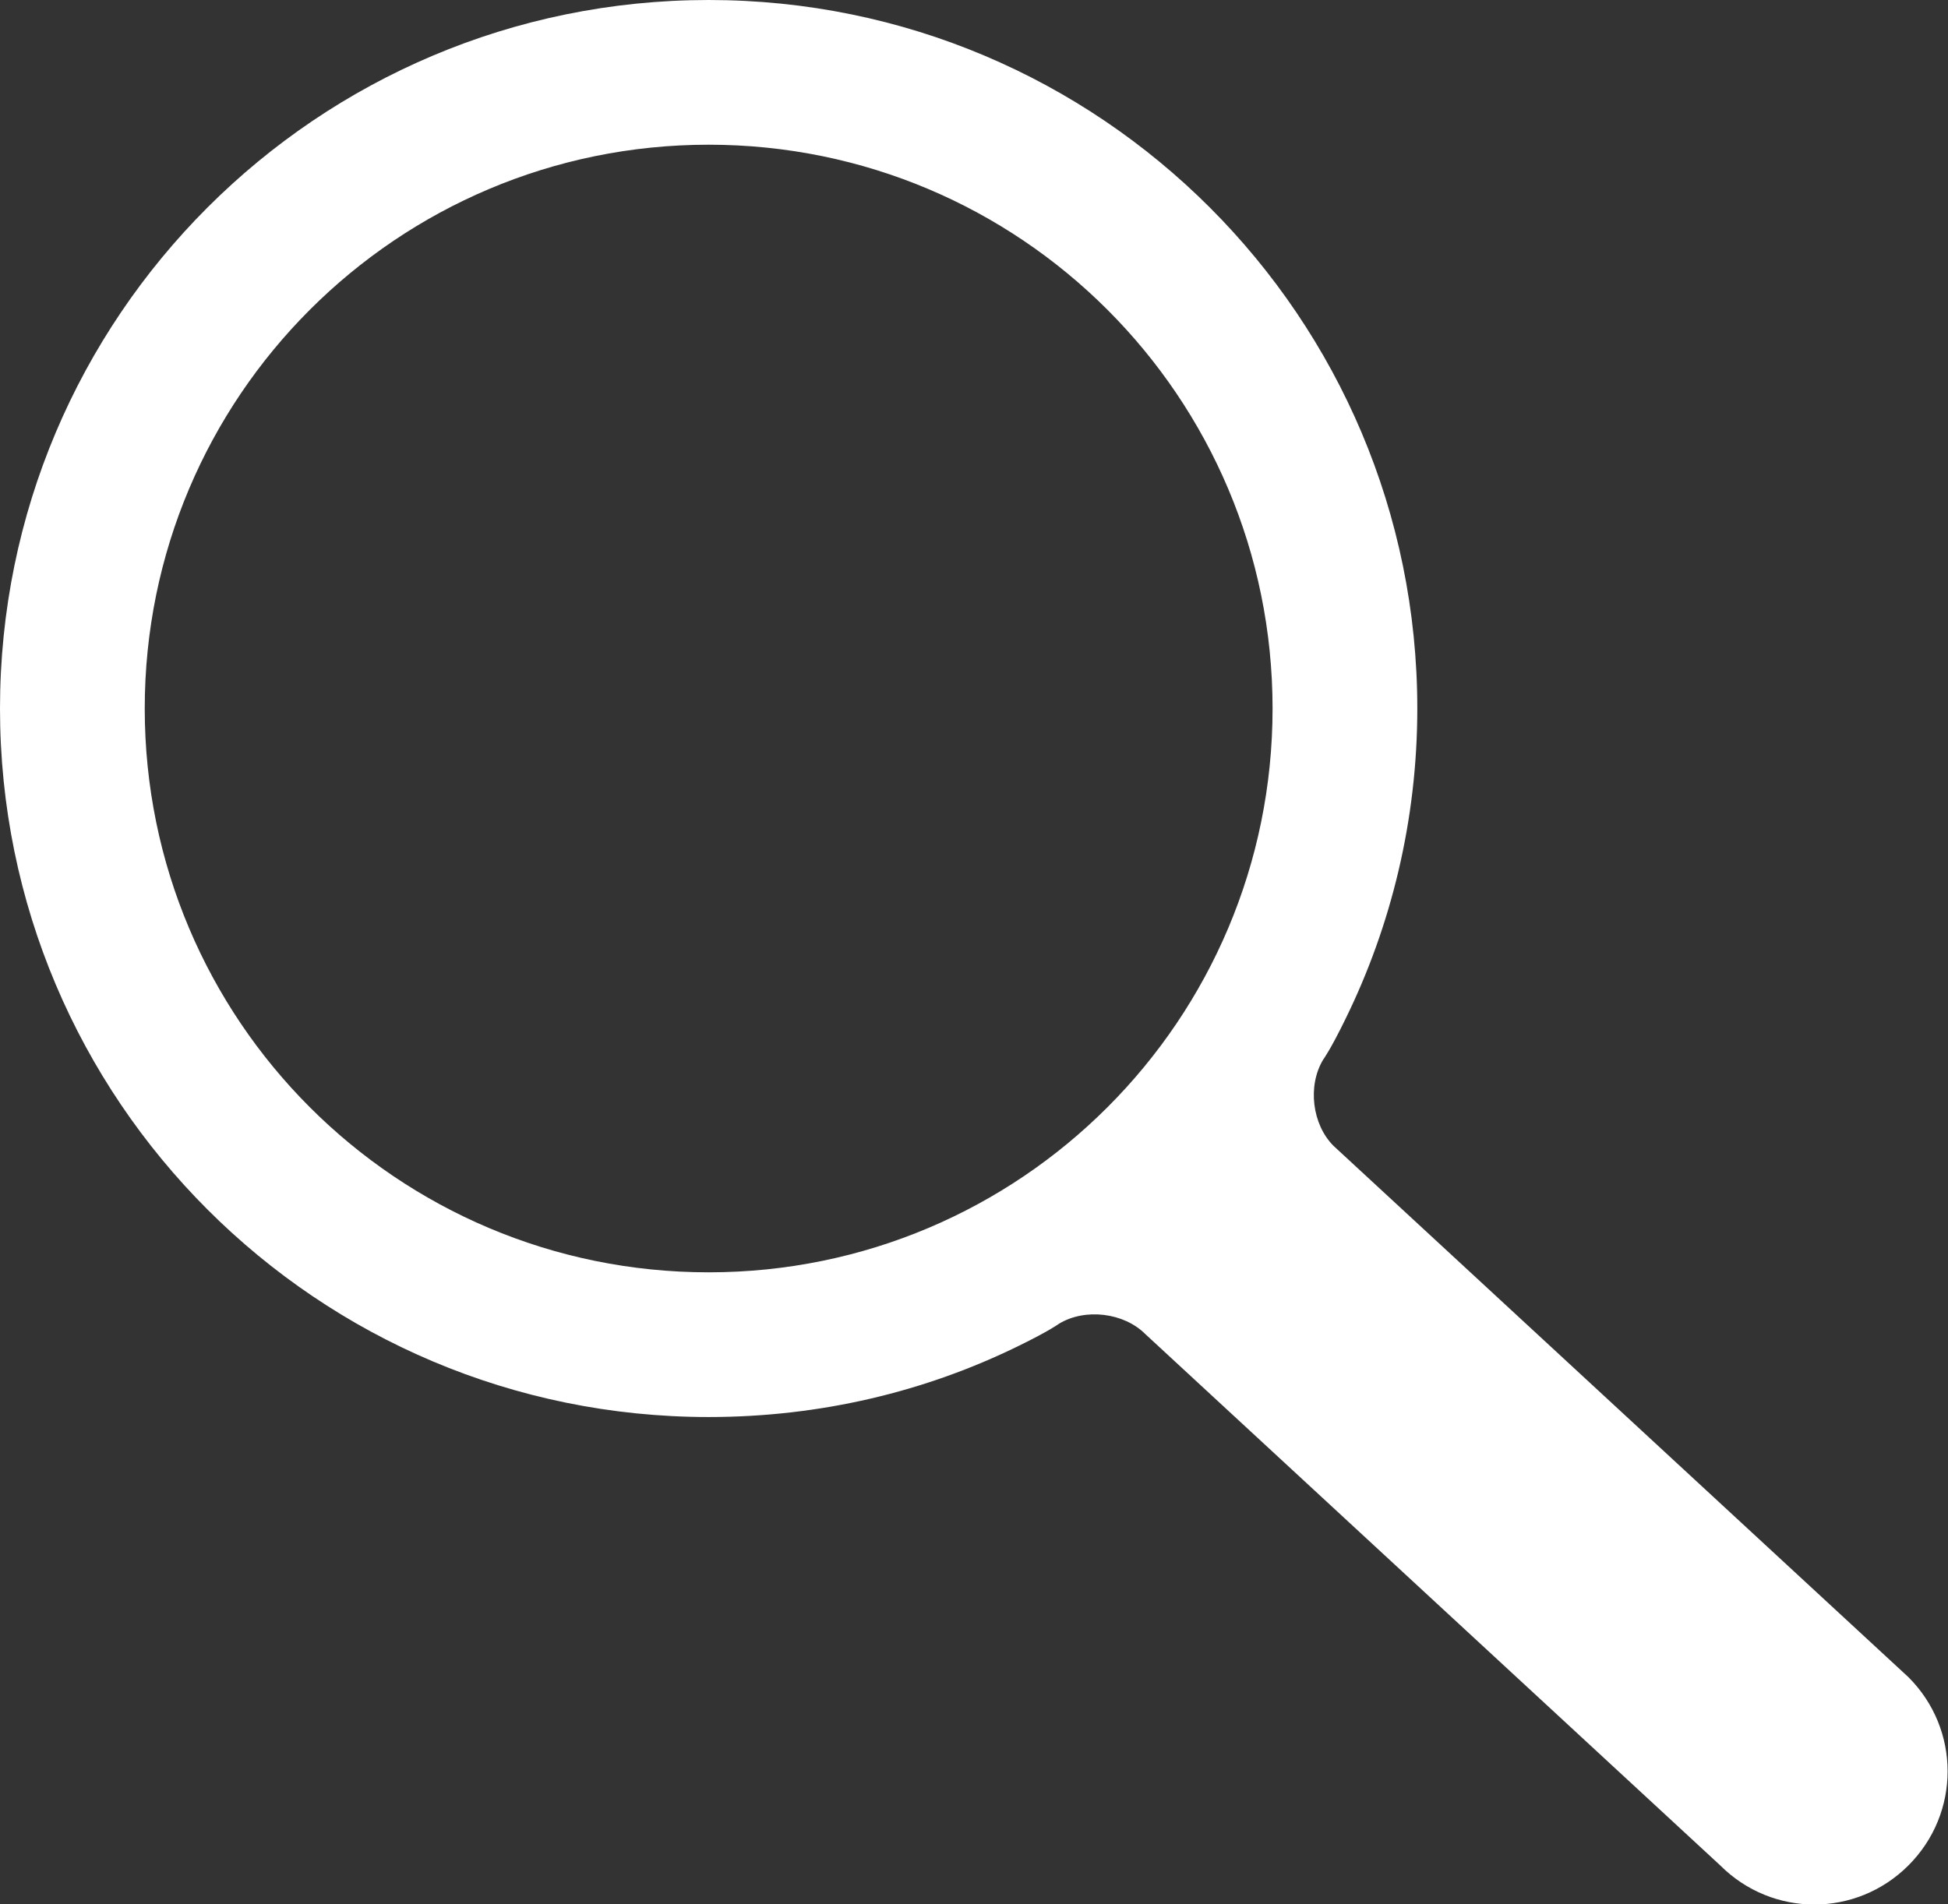 <?xml version="1.0" encoding="utf-8"?>
<!-- Generator: Adobe Illustrator 19.0.0, SVG Export Plug-In . SVG Version: 6.00 Build 0)  -->
<svg version="1.1" id="Layer_1" xmlns="http://www.w3.org/2000/svg" xmlns:xlink="http://www.w3.org/1999/xlink" x="0px" y="0px"
	 viewBox="0 0 246.3 240.8" style="enable-background:new 0 0 246.3 240.8;" xml:space="preserve">
<rect x="0" y="0" width="246.3" height="240.8" fill="#333333" stroke="none"/>
<style type="text/css">
	.st0{clip-path:url(#SVGID_2_);}
	.st0{fill:#ffffff;}
</style>
<g>
	<defs>
		<rect id="SVGID_1_" width="246.3" height="240.8"/>
	</defs>
	<clipPath id="SVGID_2_">
		<use xlink:href="#SVGID_1_"  style="overflow:visible;"/>
	</clipPath>
	<path class="st0" d="M167.3,134c-2,3.3-1.4,8.2,1.3,10.9l72.7,67.2c6.6,6.6,6.6,17.2,0,23.8c-6.6,6.6-17.2,6.6-23.8,0l-72.7-67.2
		c-2.7-2.7-7.6-3.3-10.9-1.3c0,0-1.2,0.9-5.1,2.8c-11.8,5.8-25.1,9-39.2,9C40.1,179.2,0,139.1,0,89.6C0,40.1,40.1,0,89.6,0
		c49.5,0,89.6,40.1,89.6,89.6c0,14.1-3.3,27.5-9.1,39.3C168.2,132.8,167.3,134,167.3,134z M89.6,160.9c39.4,0,71.3-31.9,71.3-71.3
		c0-39.4-31.9-71.3-71.3-71.3c-39.4,0-71.3,31.9-71.3,71.3C18.3,129,50.2,160.9,89.6,160.9"/>
</g>
</svg>
